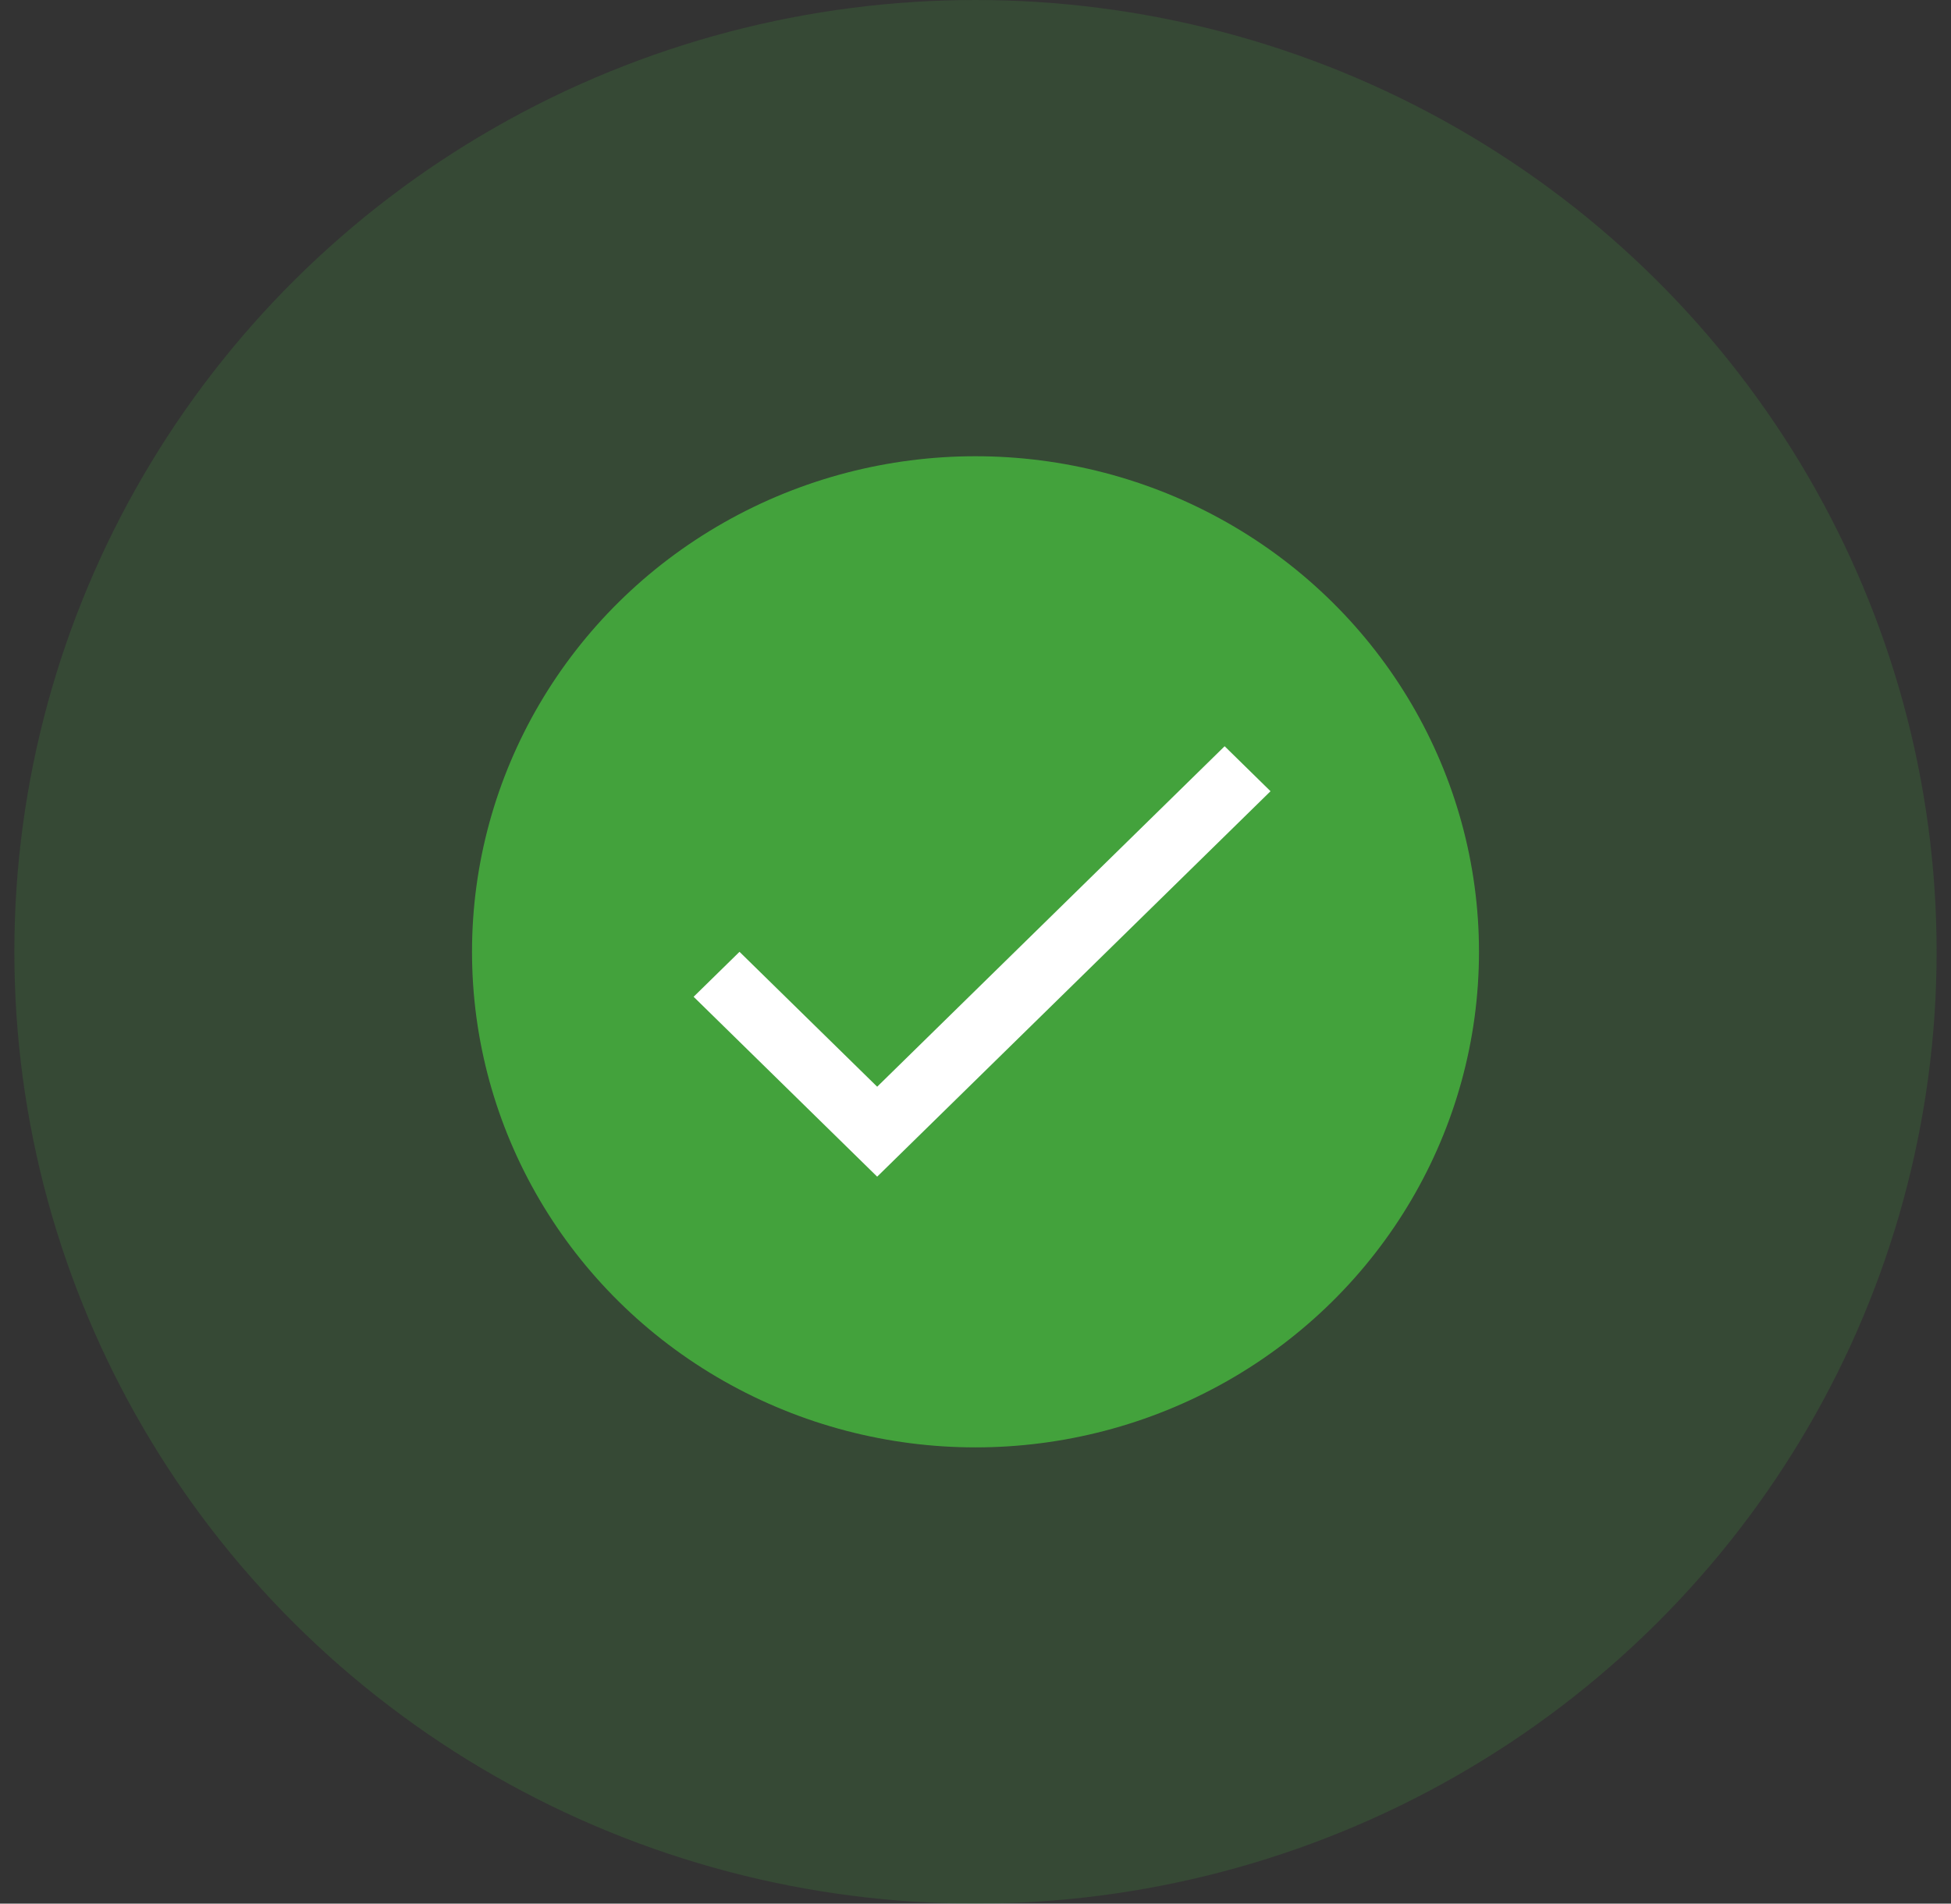 <svg width="124" height="121" viewBox="0 0 124 121" fill="none" xmlns="http://www.w3.org/2000/svg">
<rect x="0" y="0" width="124" height="121" fill="#333333" stroke="none"/>
<ellipse cx="62" cy="60.5" rx="32" ry="31.5" fill="#44A33C"/>
<ellipse cx="61.999" cy="60.5" rx="61.087" ry="60.5" fill="#44A33C" fill-opacity="0.2"/>
<g clip-path="url(#clip0_4191_7020)">
<path d="M55.751 69.075L47.001 60.5L44.084 63.358L55.751 74.792L80.751 50.292L77.834 47.433L55.751 69.075Z" fill="white"/>
</g>
<defs>
<clipPath id="clip0_4191_7020">
<rect width="50" height="49" fill="white" transform="translate(37 36)"/>
</clipPath>
</defs>
</svg>
